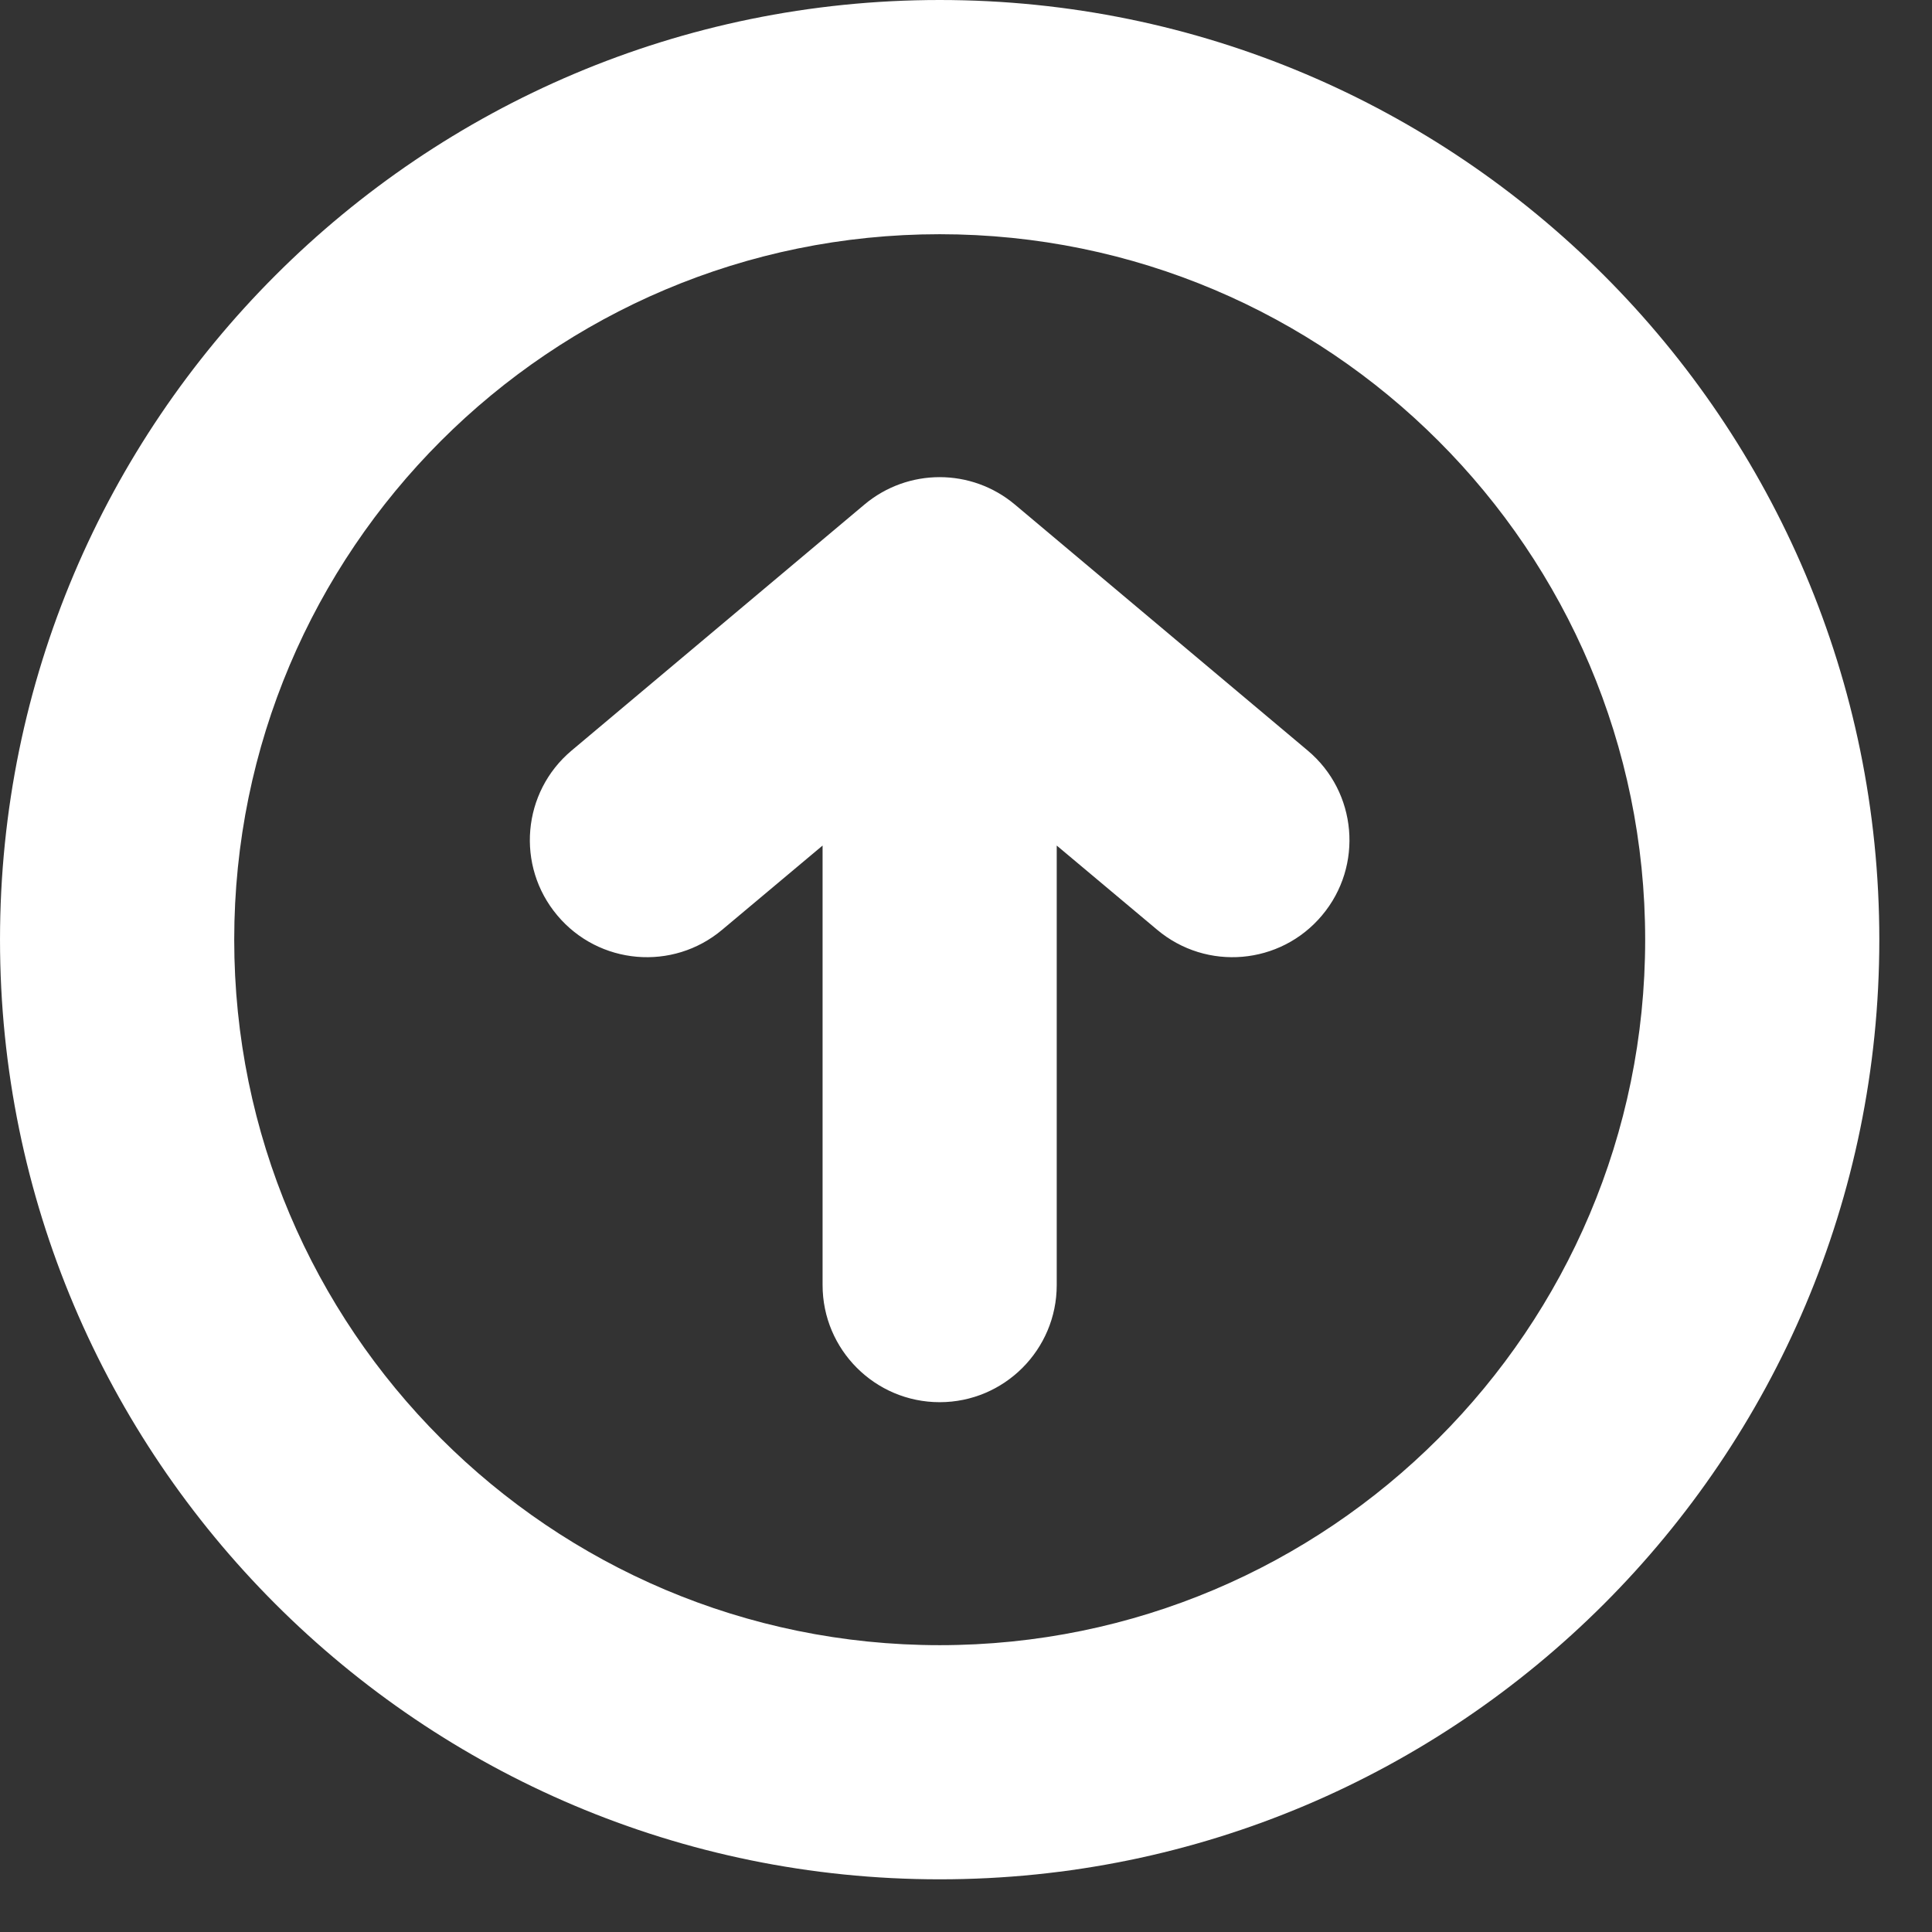 <svg width="26" height="26" viewBox="0 0 26 26" fill="none" xmlns="http://www.w3.org/2000/svg">
    <rect x="0" y="0" width="26" height="26" fill="#333333" stroke="none"/>
    <g clip-path="url(#clip0_1711_15367)">
        <path fill-rule="evenodd" clip-rule="evenodd"
            d="M12.646 25.291C5.667 25.291 6.86646e-05 19.625 6.86646e-05 12.646C6.86646e-05 5.667 5.667 0 12.646 0C19.625 0 25.291 5.667 25.291 12.646C25.291 19.625 19.625 25.291 12.646 25.291ZM12.646 22.14C17.886 22.14 22.14 17.886 22.14 12.646C22.14 7.405 17.886 3.152 12.646 3.152C7.405 3.152 3.152 7.405 3.152 12.646C3.152 17.886 7.405 22.14 12.646 22.14ZM11.07 11.379L9.719 12.512C9.054 13.072 8.059 12.986 7.5 12.319C6.94 11.654 7.026 10.659 7.693 10.1L11.632 6.791C12.218 6.298 13.073 6.298 13.659 6.791L17.598 10.1C18.265 10.659 18.351 11.654 17.791 12.319C17.232 12.986 16.238 13.072 15.572 12.512L14.221 11.379V17.294C14.221 18.164 13.515 18.87 12.646 18.87C11.776 18.87 11.07 18.164 11.07 17.294V11.379Z"
            fill="url(#paint0_linear_1711_15266)" />
    </g>
    <defs>
        <linearGradient id="paint0_linear_1711_15266" x1="25.291" y1="0" x2="0" y2="0" gradientUnits="userSpaceOnUse">
            <stop stop-color="#FFFFFF" />
            <stop offset="1" stop-color="#FFFFFF" />
        </linearGradient>
        <clipPath id="clip0_1711_15266">
            <rect width="26" height="26" fill="white" />
        </clipPath>
    </defs>
</svg>